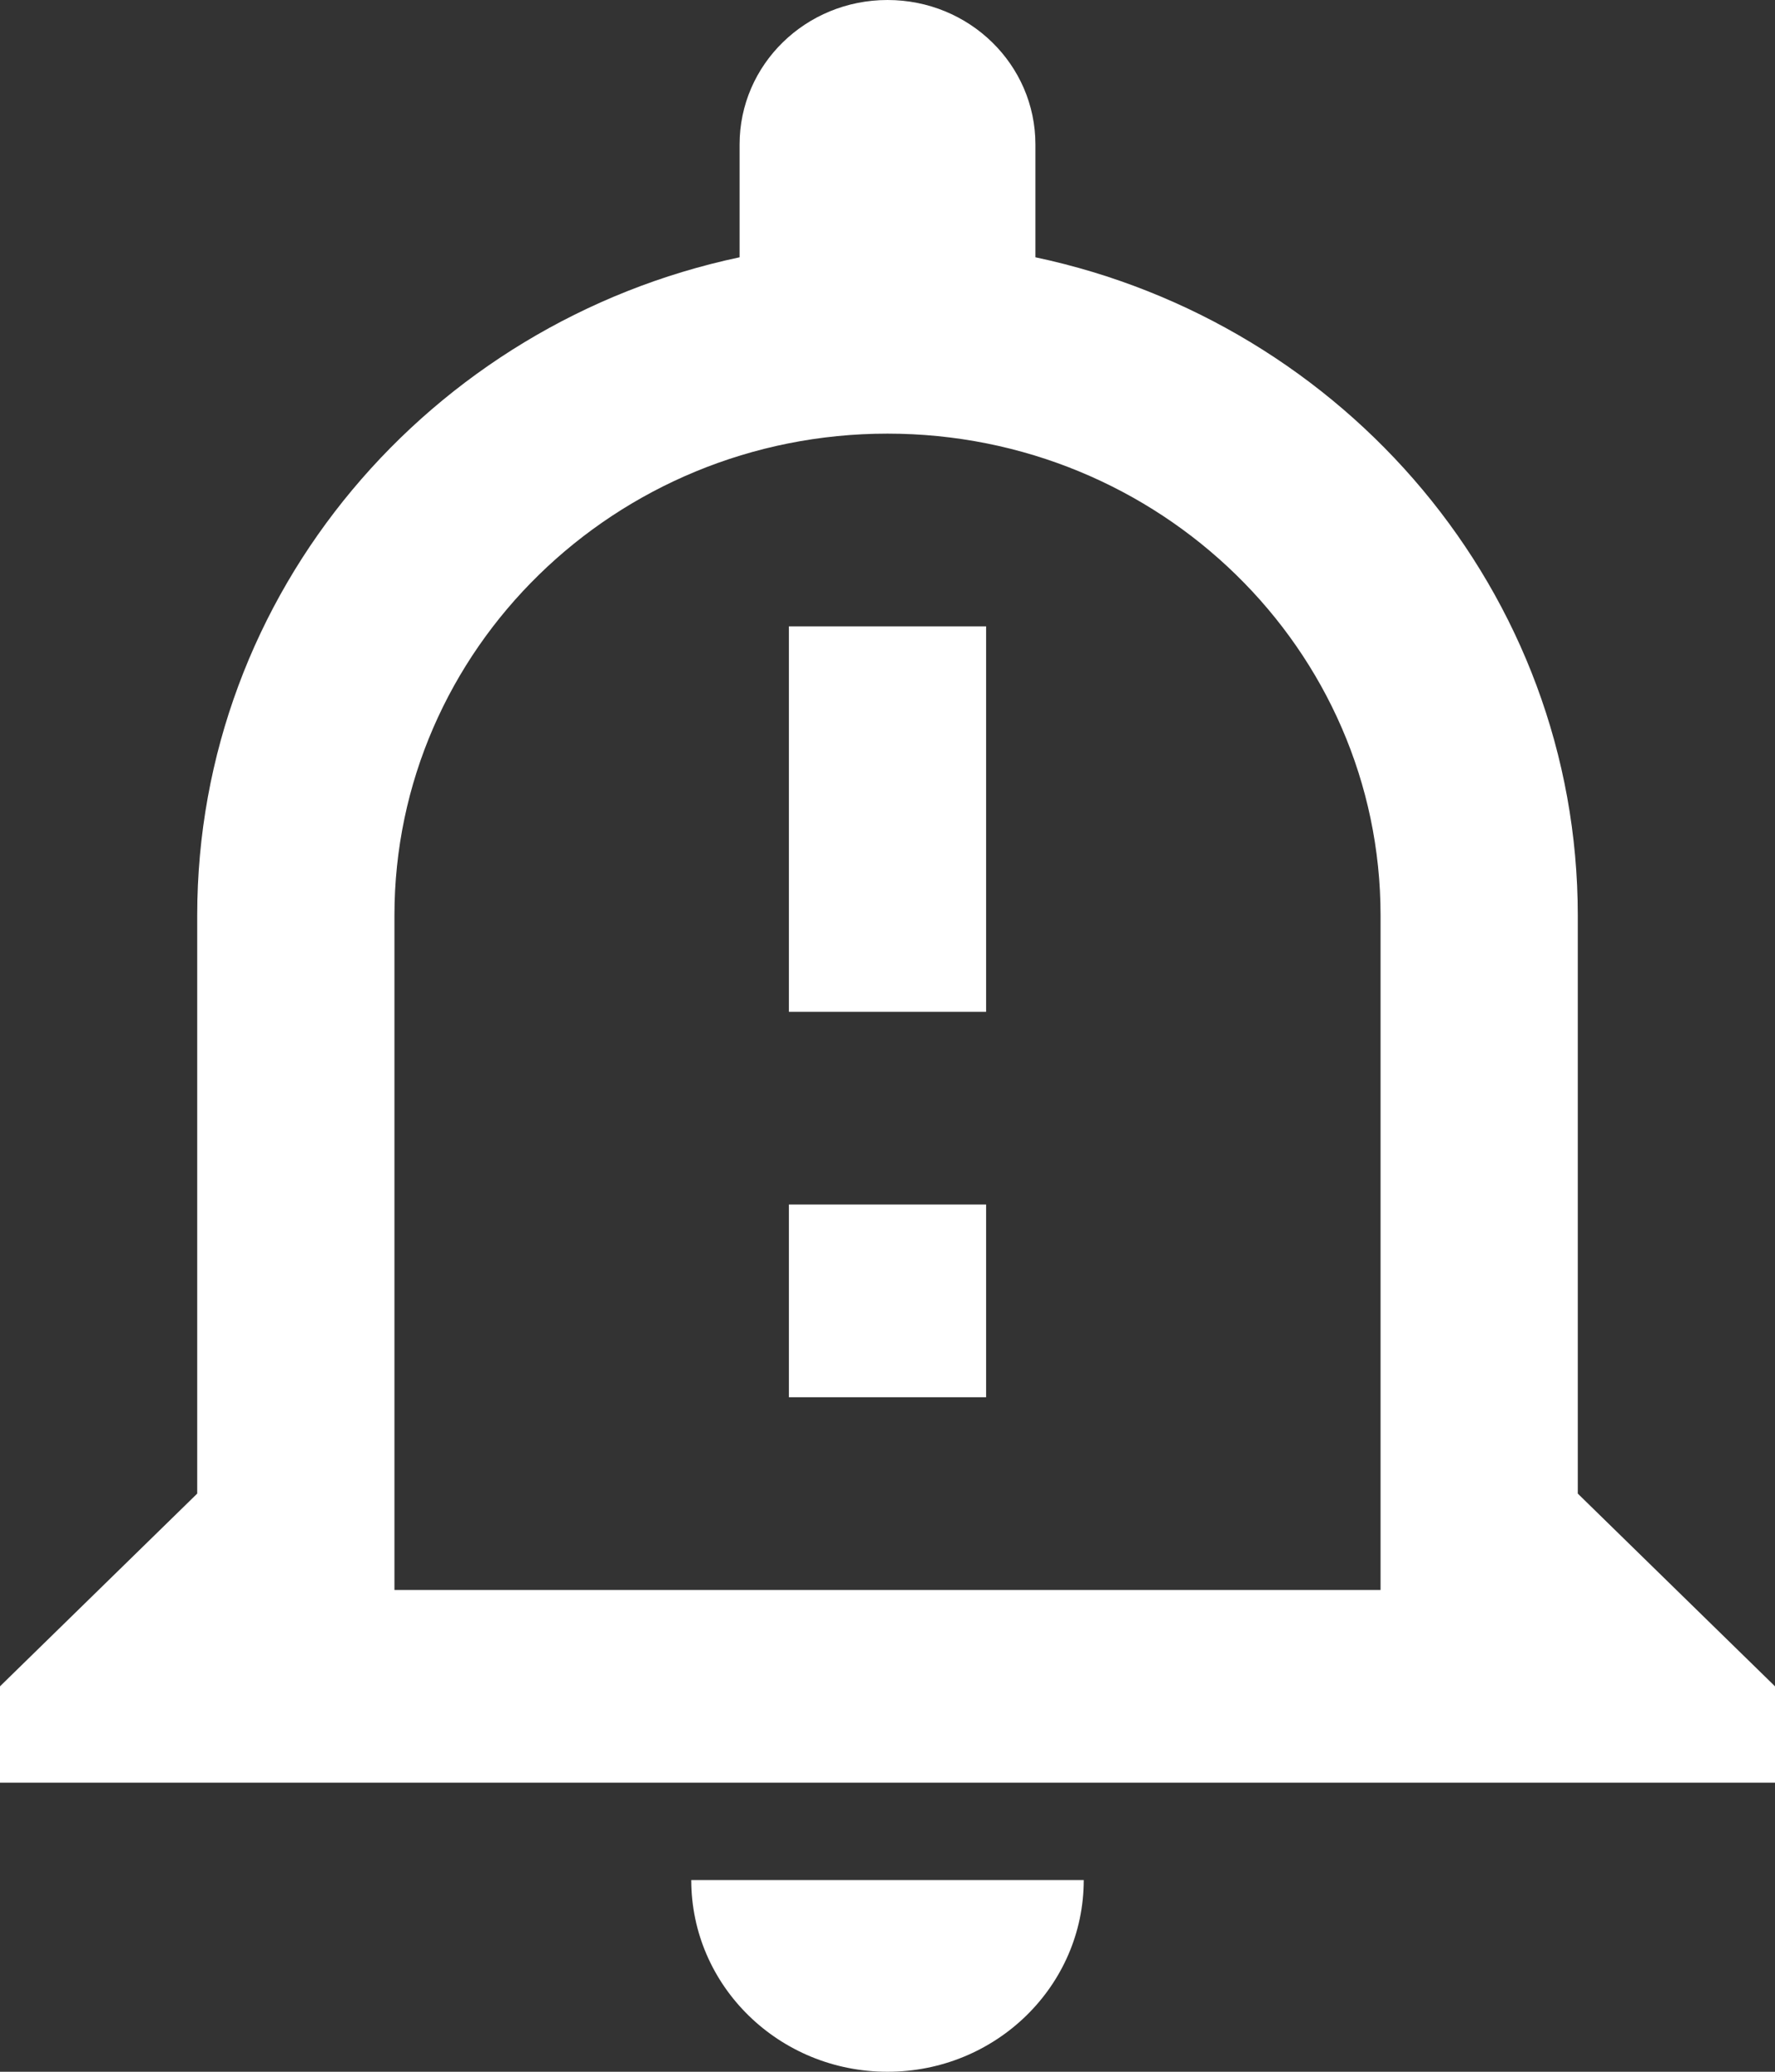<svg width="36" height="42" viewBox="0 0 36 42" fill="none" xmlns="http://www.w3.org/2000/svg">
<rect x="0" y="0" width="36" height="42" fill="#333333" stroke="none"/>
<path d="M14.02 38.113C14.02 40.261 15.8 42 18 42C20.2 42 21.98 40.261 21.98 38.113H14.02ZM18 8.791C23.52 8.791 28 13.166 28 18.558V32.233H8V18.558C8 13.166 12.48 8.791 18 8.791ZM18 0C16.34 0 15 1.309 15 2.93V5.216C8.72 6.544 4 12.014 4 18.558V30.279L0 34.186V36.139H36V34.186L32 30.279V18.558C32 12.014 27.28 6.544 21 5.216V2.93C21 1.309 19.66 0 18 0ZM16 12.698H20V20.512H16V12.698ZM16 24.419H20V28.326H16V24.419Z" fill="white"/>
</svg>
